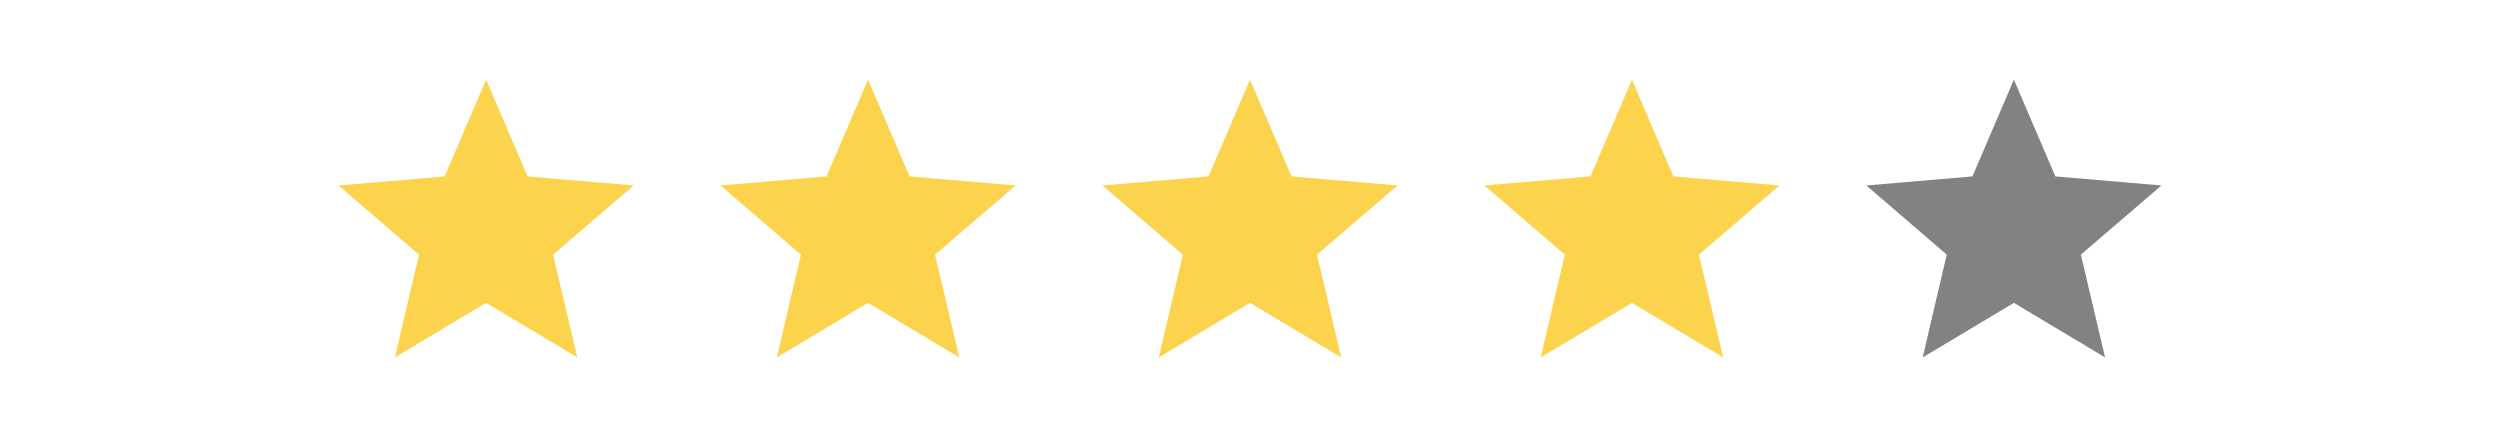 <svg width="144" height="25" viewBox="0 0 144 25" fill="none" xmlns="http://www.w3.org/2000/svg">
    <!-- 노란색 별 세 개 반 -->
    <path d="M28 17.445L33.253 20.586L31.859 14.666L36.5 10.683L30.389 10.161L28 4.586L25.611 10.161L19.5 10.683L24.133 14.666L22.747 20.586L28 17.445Z" fill="#FCD34D"/>
    <path d="M50 17.445L55.253 20.586L53.859 14.666L58.5 10.683L52.389 10.161L50 4.586L47.611 10.161L41.5 10.683L46.133 14.666L44.747 20.586L50 17.445Z" fill="#FCD34D"/>
    <path d="M72 17.445L77.253 20.586L75.859 14.666L80.5 10.683L74.388 10.161L72 4.586L69.612 10.161L63.5 10.683L68.132 14.666L66.747 20.586L72 17.445Z" fill="#FCD34D"/>
    <path d="M94 17.445L99.253 20.586L97.859 14.666L102.5 10.683L96.388 10.161L94 4.586L91.612 10.161L85.5 10.683L90.132 14.666L88.747 20.586L94 17.445Z" fill="#FCD34D"/>
    <!-- 회색 별 하나 반 -->
    <path d="M116 17.445L121.253 20.586L119.859 14.666L124.5 10.683L118.389 10.161L116 4.586L113.611 10.161L107.5 10.683L112.132 14.666L110.747 20.586L116 17.445Z" fill="#828282"/>
</svg>
